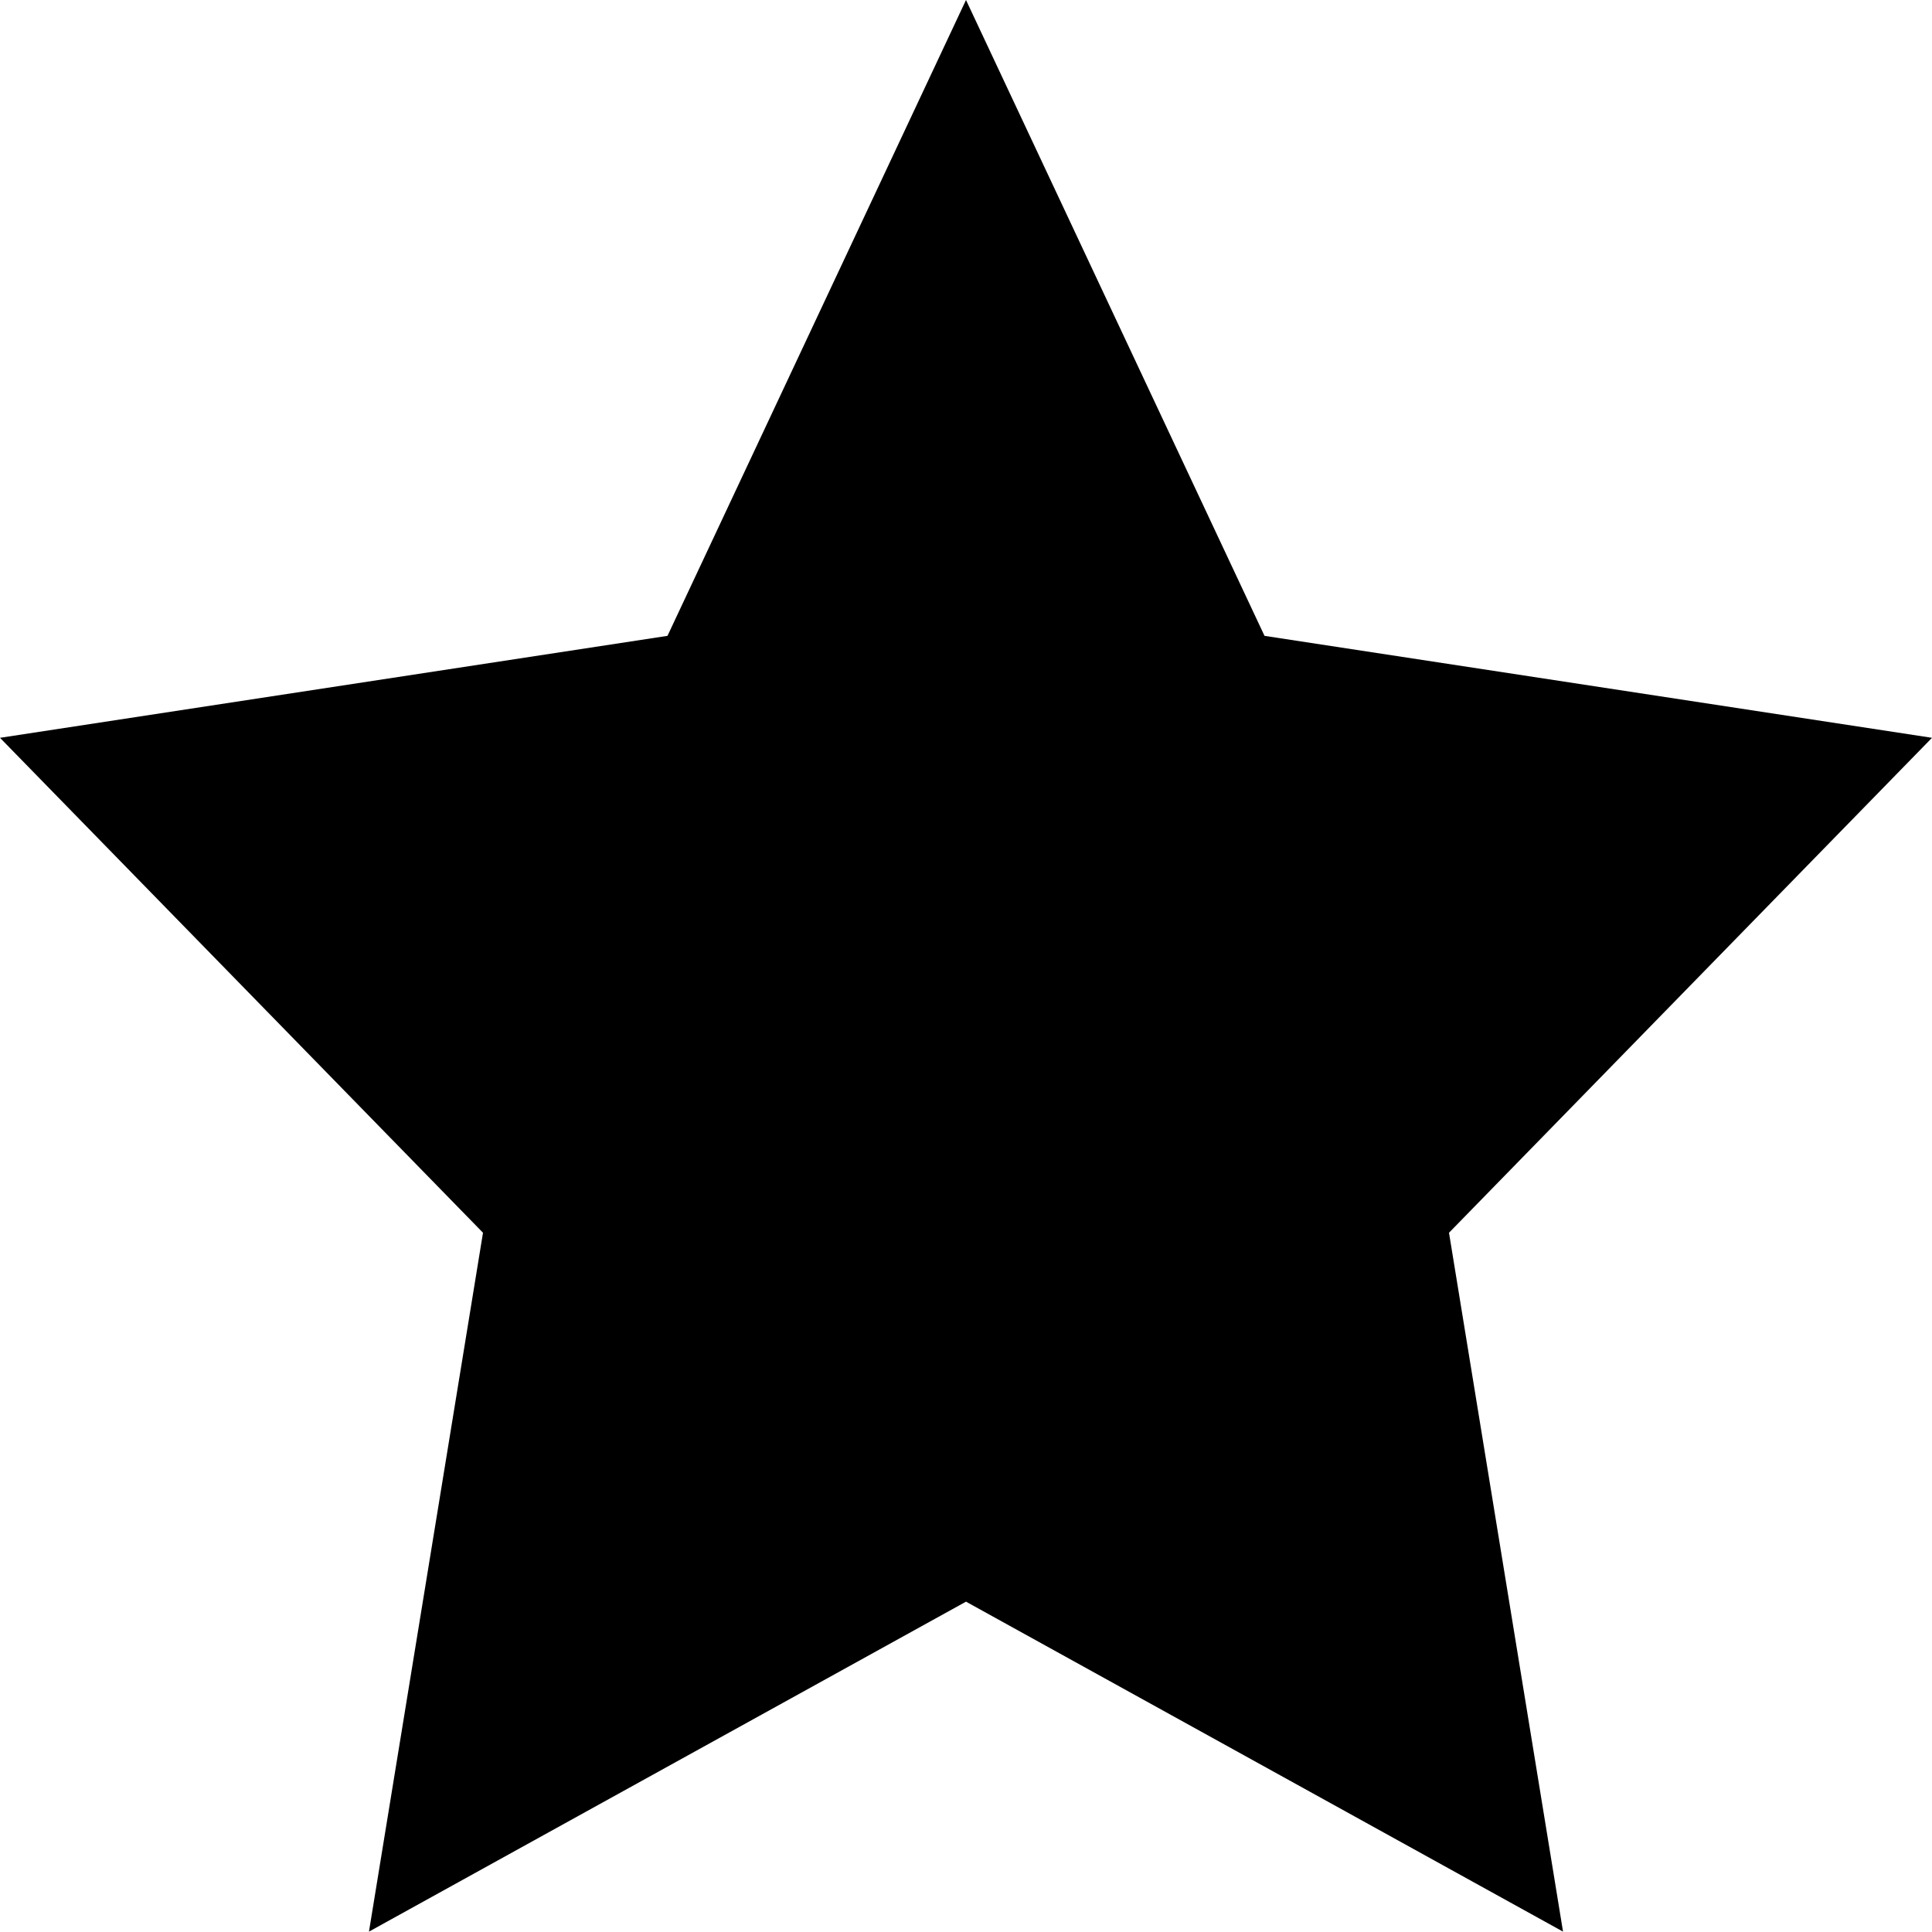 <svg id="Слой_1" data-name="Слой 1" xmlns="http://www.w3.org/2000/svg" viewBox="0 0 1024.2 1024"><polygon class="cls-1" points="512.1 0 670.35 337.08 1024.2 391.13 768.15 653.51 828.6 1024 512.1 849.08 195.6 1024 256.05 653.51 0 391.13 353.85 337.08 512.1 0"/></svg>
